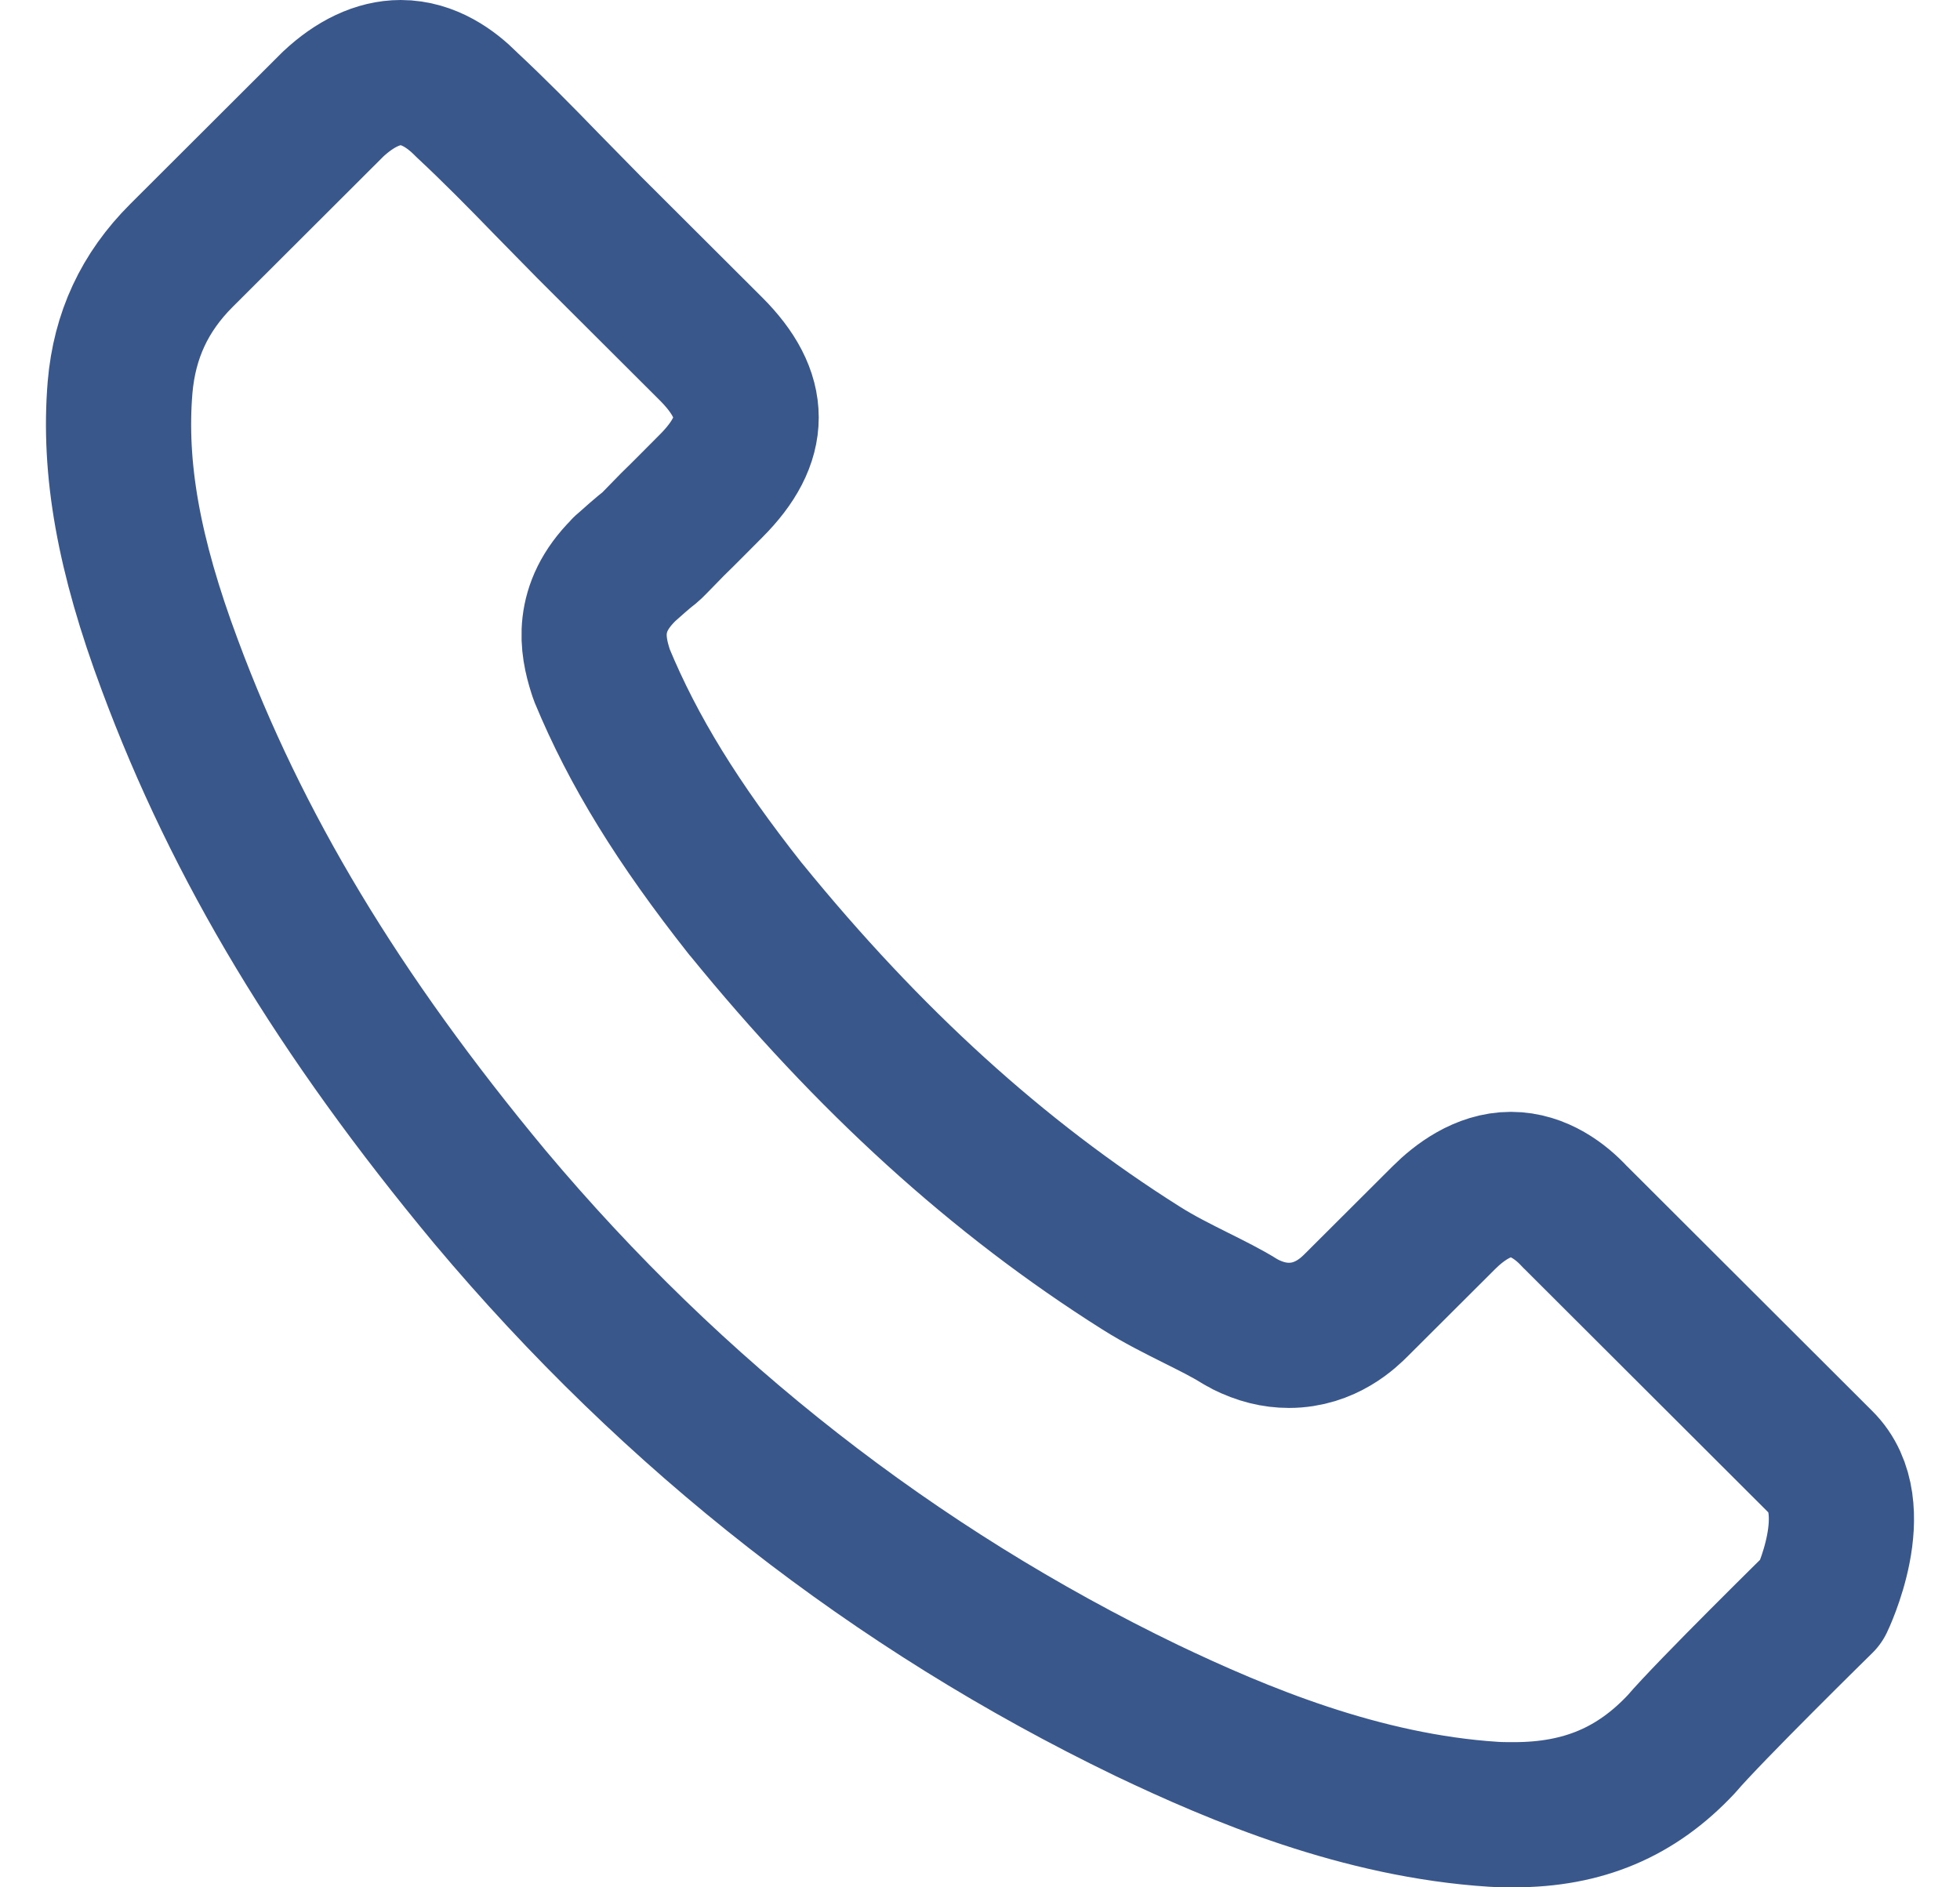 <svg width="27" height="26" viewBox="0 0 27 26" fill="none" xmlns="http://www.w3.org/2000/svg">
<path d="M25.091 22.059C25.091 22.059 23.541 23.581 23.161 24.028C22.542 24.688 21.813 25 20.857 25C20.765 25 20.667 25 20.575 24.994C18.755 24.878 17.064 24.168 15.796 23.563C12.328 21.888 9.283 19.509 6.752 16.494C4.663 13.981 3.266 11.658 2.34 9.163C1.771 7.641 1.562 6.454 1.654 5.335C1.716 4.62 1.991 4.027 2.5 3.519L4.589 1.434C4.889 1.153 5.208 1 5.52 1C5.907 1 6.219 1.232 6.415 1.428C6.421 1.434 6.427 1.44 6.433 1.446C6.807 1.795 7.163 2.156 7.536 2.541C7.726 2.737 7.922 2.932 8.118 3.134L9.791 4.803C10.441 5.451 10.441 6.051 9.791 6.699C9.613 6.876 9.442 7.053 9.264 7.225C8.75 7.751 9.154 7.347 8.621 7.824C8.608 7.836 8.596 7.842 8.59 7.855C8.063 8.38 8.161 8.894 8.272 9.243C8.278 9.261 8.284 9.279 8.29 9.298C8.725 10.349 9.338 11.34 10.269 12.52L10.275 12.526C11.966 14.605 13.749 16.226 15.716 17.467C15.967 17.626 16.225 17.754 16.47 17.877C16.69 17.987 16.899 18.09 17.076 18.201C17.101 18.213 17.125 18.231 17.15 18.243C17.358 18.347 17.554 18.396 17.756 18.396C18.265 18.396 18.584 18.078 18.688 17.974L19.889 16.776C20.097 16.568 20.428 16.317 20.814 16.317C21.194 16.317 21.506 16.556 21.696 16.764C21.702 16.77 21.702 16.77 21.709 16.776L25.084 20.145C25.716 20.769 25.091 22.059 25.091 22.059Z" stroke="#39578A" stroke-width="2" stroke-linecap="round" stroke-linejoin="round"/>
</svg>
